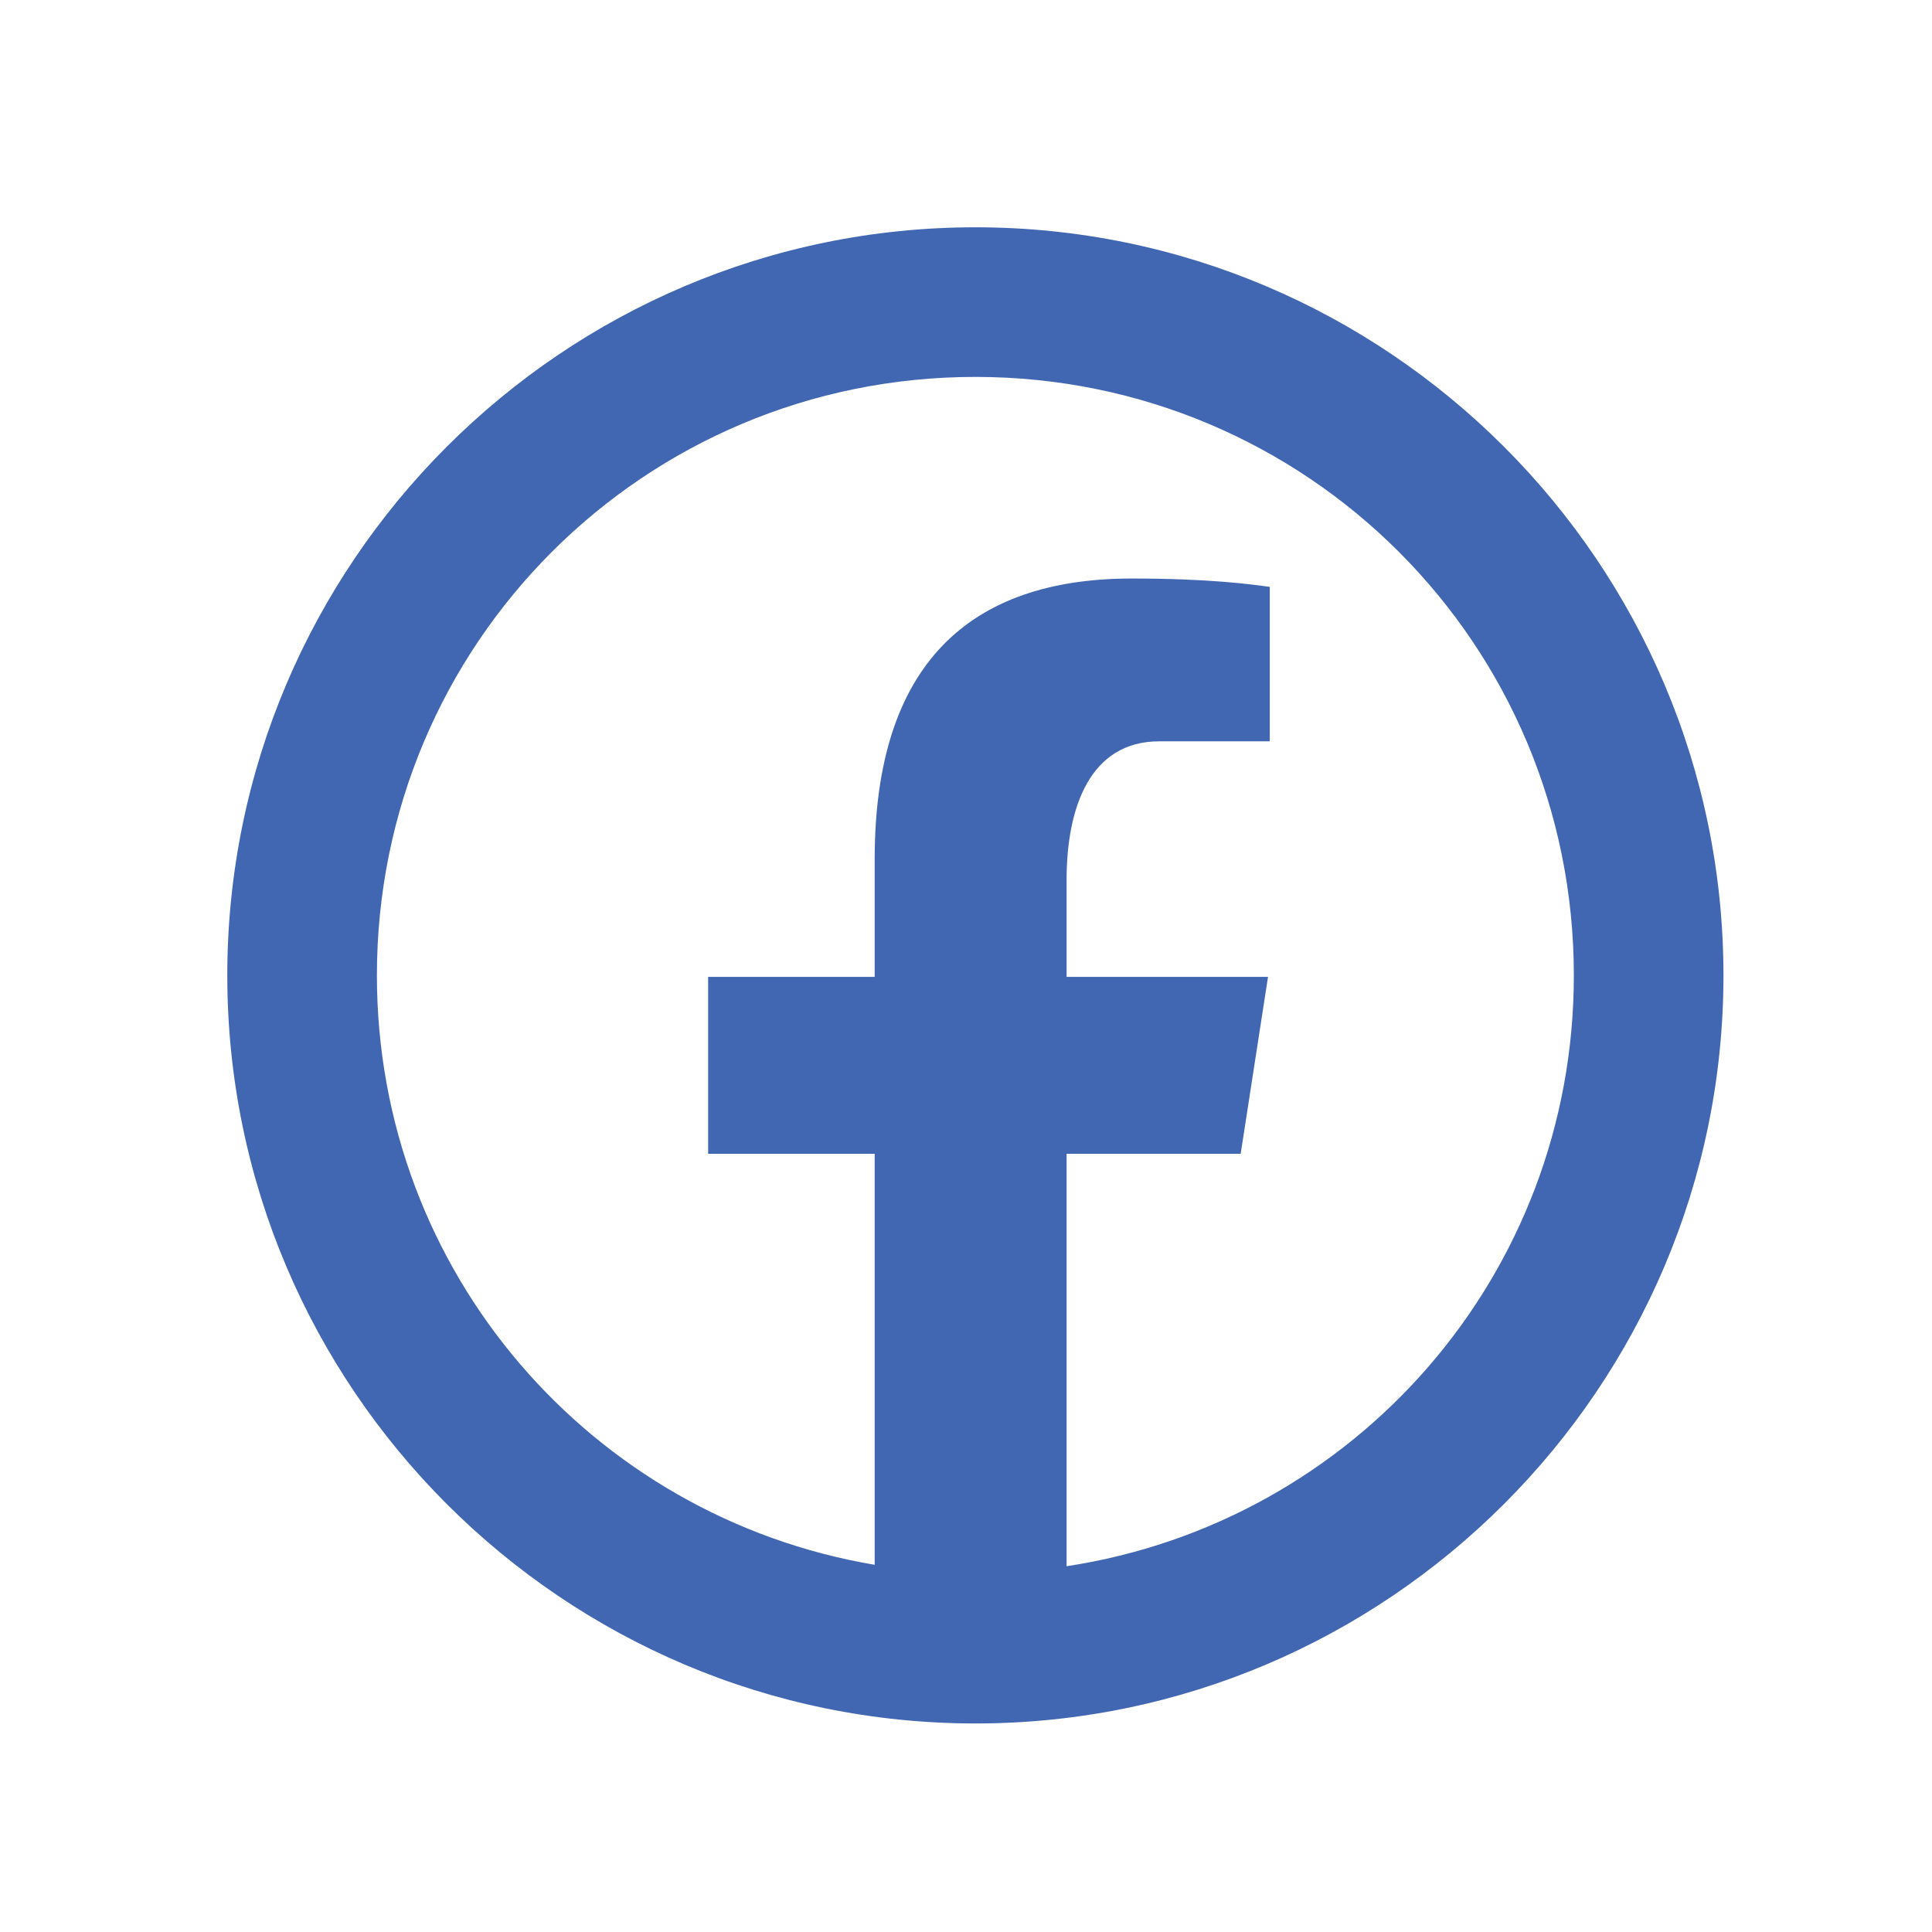 <svg width="34" height="34" viewBox="0 0 34 34" fill="none" xmlns="http://www.w3.org/2000/svg">
<path d="M17.165 4C9.91 4 4 9.91 4 17.165C4 24.42 9.91 30.33 17.165 30.33C24.42 30.33 30.33 24.42 30.33 17.165C30.33 9.91 24.42 4 17.165 4ZM17.165 6.633C22.997 6.633 27.697 11.333 27.697 17.165C27.697 22.45 23.834 26.793 18.77 27.563V20.305H21.834L22.315 17.191H18.77V15.489C18.77 14.194 19.191 13.046 20.402 13.046H22.346V10.328C22.004 10.282 21.282 10.181 19.916 10.181C17.065 10.181 15.393 11.688 15.393 15.118V17.191H12.462V20.305H15.393V27.538C10.412 26.698 6.633 22.392 6.633 17.165C6.633 11.333 11.333 6.633 17.165 6.633Z" fill="#4267B2"/>
</svg>
